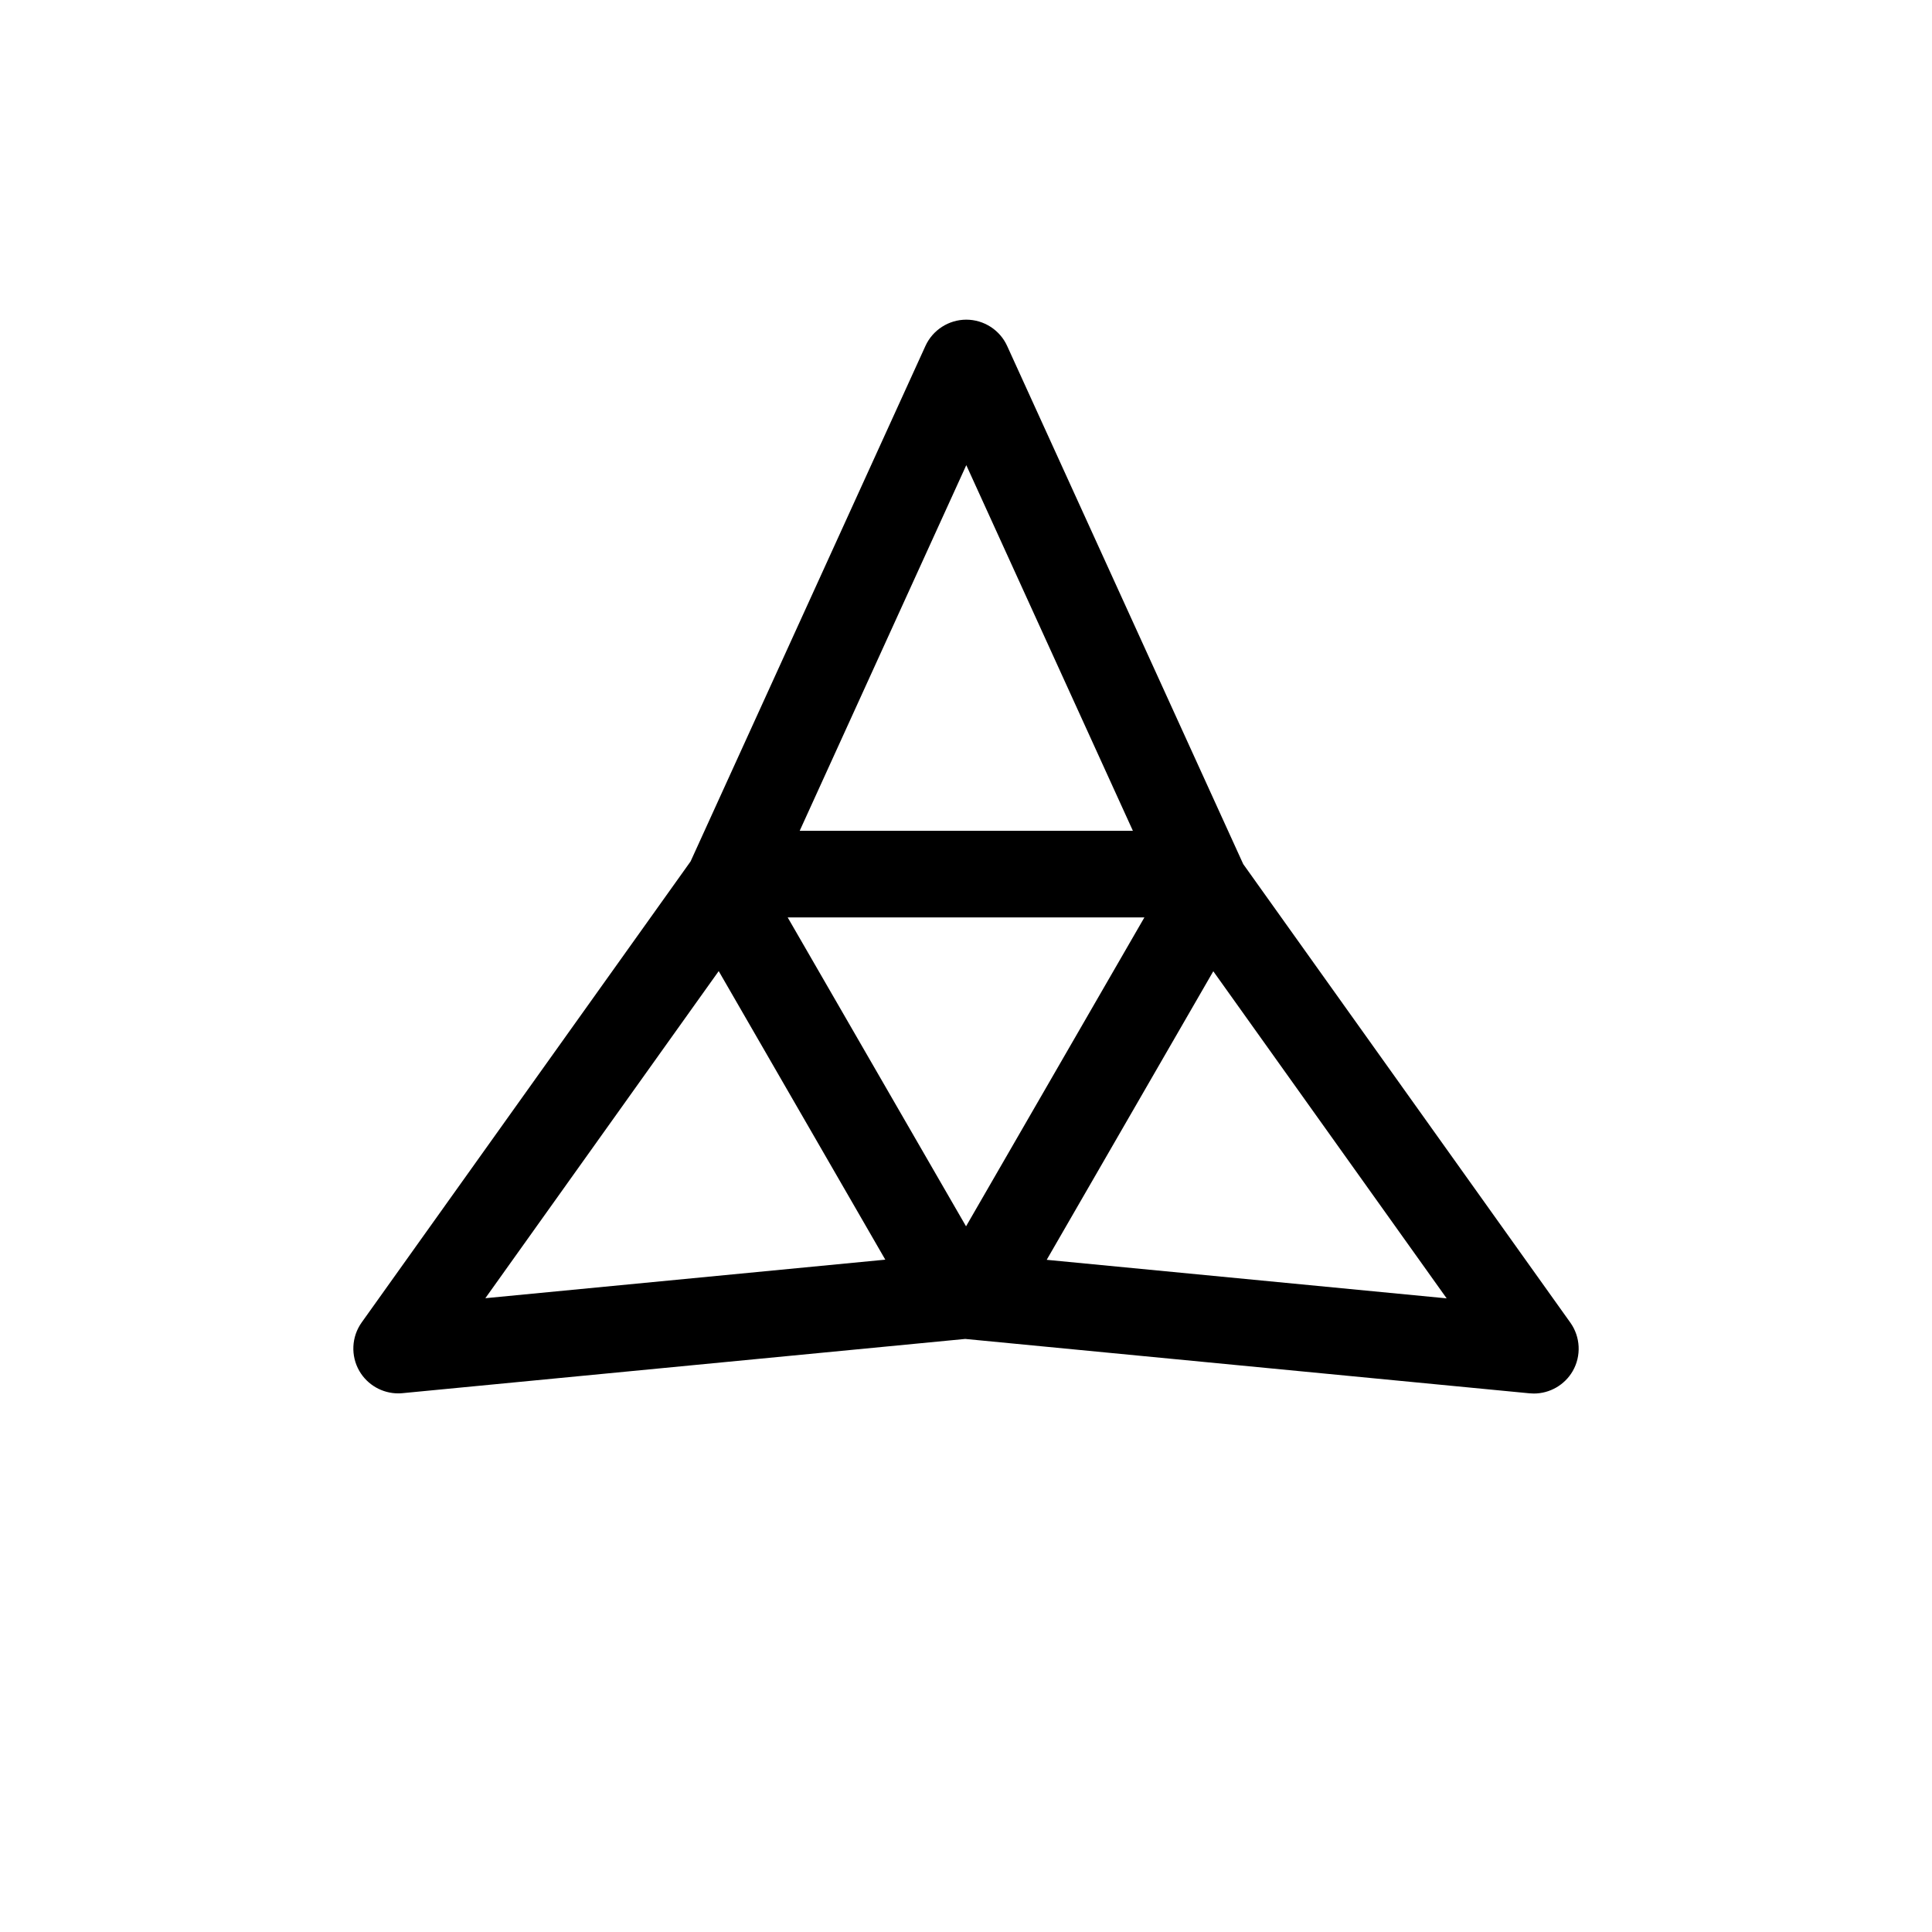 <?xml version="1.0" encoding="utf-8"?>
<!-- Generator: Adobe Illustrator 26.0.3, SVG Export Plug-In . SVG Version: 6.00 Build 0)  -->
<svg version="1.1" id="Layer_1" xmlns="http://www.w3.org/2000/svg" xmlns:xlink="http://www.w3.org/1999/xlink" x="0px" y="0px"
	 viewBox="0 0 1000 1000" style="enable-background:new 0 0 1000 1000;" xml:space="preserve">
<g>
	<path d="M812.8,684.58L643.49,447.25l-122.2-268.2c-3.76-8.26-12.06-13.59-21.14-13.59c-9.07,0-17.37,5.33-21.14,13.59
		L357.45,445.86L187.2,684.5c-5.27,7.39-5.75,17.24-1.21,25.1c4.17,7.22,11.9,11.61,20.13,11.61c0.74,0,1.48-0.03,2.22-0.11
		l291.25-28.07l292.09,28.15c0.74,0.07,1.48,0.11,2.22,0.11c8.23,0,15.96-4.4,20.13-11.61C818.55,701.83,818.08,691.97,812.8,684.58
		z M500.15,240.76l86.23,189.26H413.92L500.15,240.76z M592.34,474.85l-92.32,159.89l-92.32-159.89H592.34z M251.21,671.95
		L372,502.64L458.23,652L251.21,671.95z M541.77,652.08L628,502.72l120.79,169.31L541.77,652.08z"/>
</g>
<g>
</g>
<g>
</g>
<g>
</g>
<g>
</g>
<g>
</g>
<g>
</g>
<g>
</g>
<g>
</g>
<g>
</g>
<g>
</g>
<g>
</g>
<g>
</g>
<g>
</g>
<g>
</g>
<g>
</g>
</svg>
